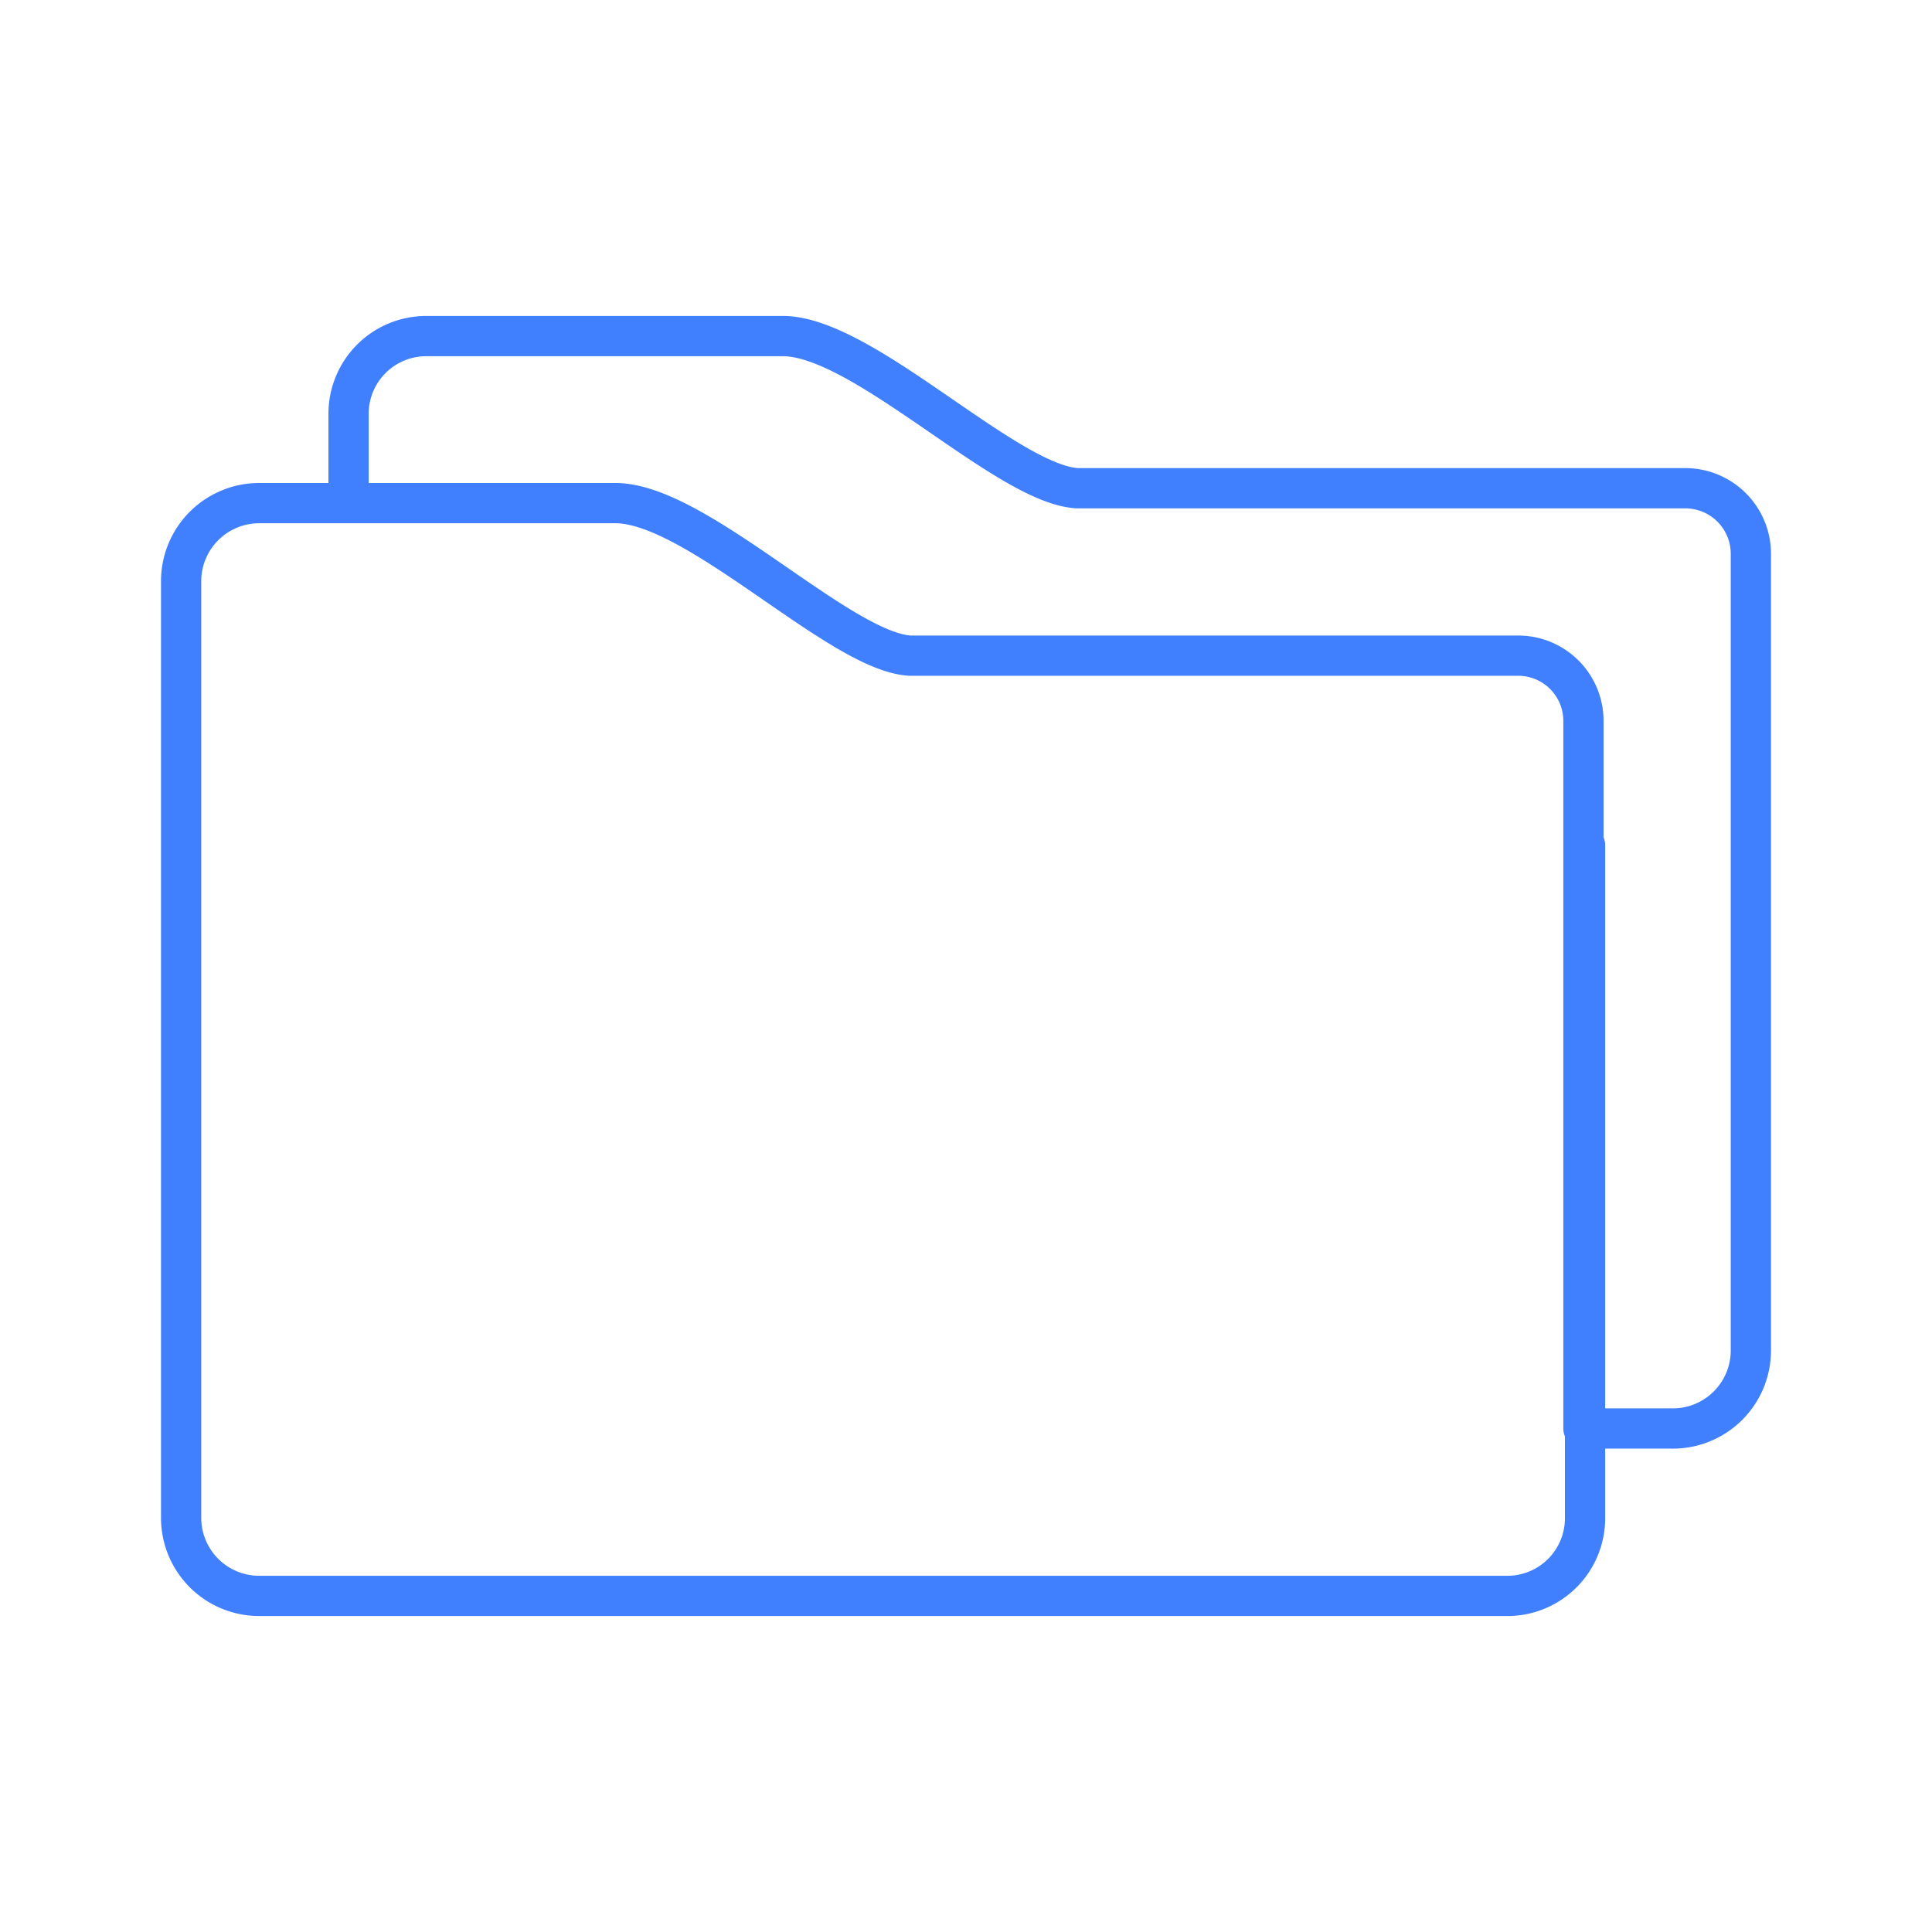 <svg xmlns="http://www.w3.org/2000/svg" viewBox="0 0 48 48"><defs><style>.a{fill:none;stroke:#4080ff;stroke-linecap:round;stroke-linejoin:round;}</style></defs><path class="a" d="M8.66,12.5V10.29h0A1.93,1.93,0,0,1,10.6,8.35h8.85c2,0,5.56,3.69,7.32,3.78h15.1a1.63,1.63,0,0,1,1.63,1.63V33.55h0a1.94,1.94,0,0,1-2,1.94H39.34V17.92a1.62,1.62,0,0,0-1.62-1.63H22.61c-1.75-.1-5.3-3.79-7.32-3.79H6.45A1.94,1.94,0,0,0,4.5,14.44h0V37.71a1.94,1.94,0,0,0,1.94,1.94h31a1.93,1.93,0,0,0,1.94-1.94h0V21"/></svg>